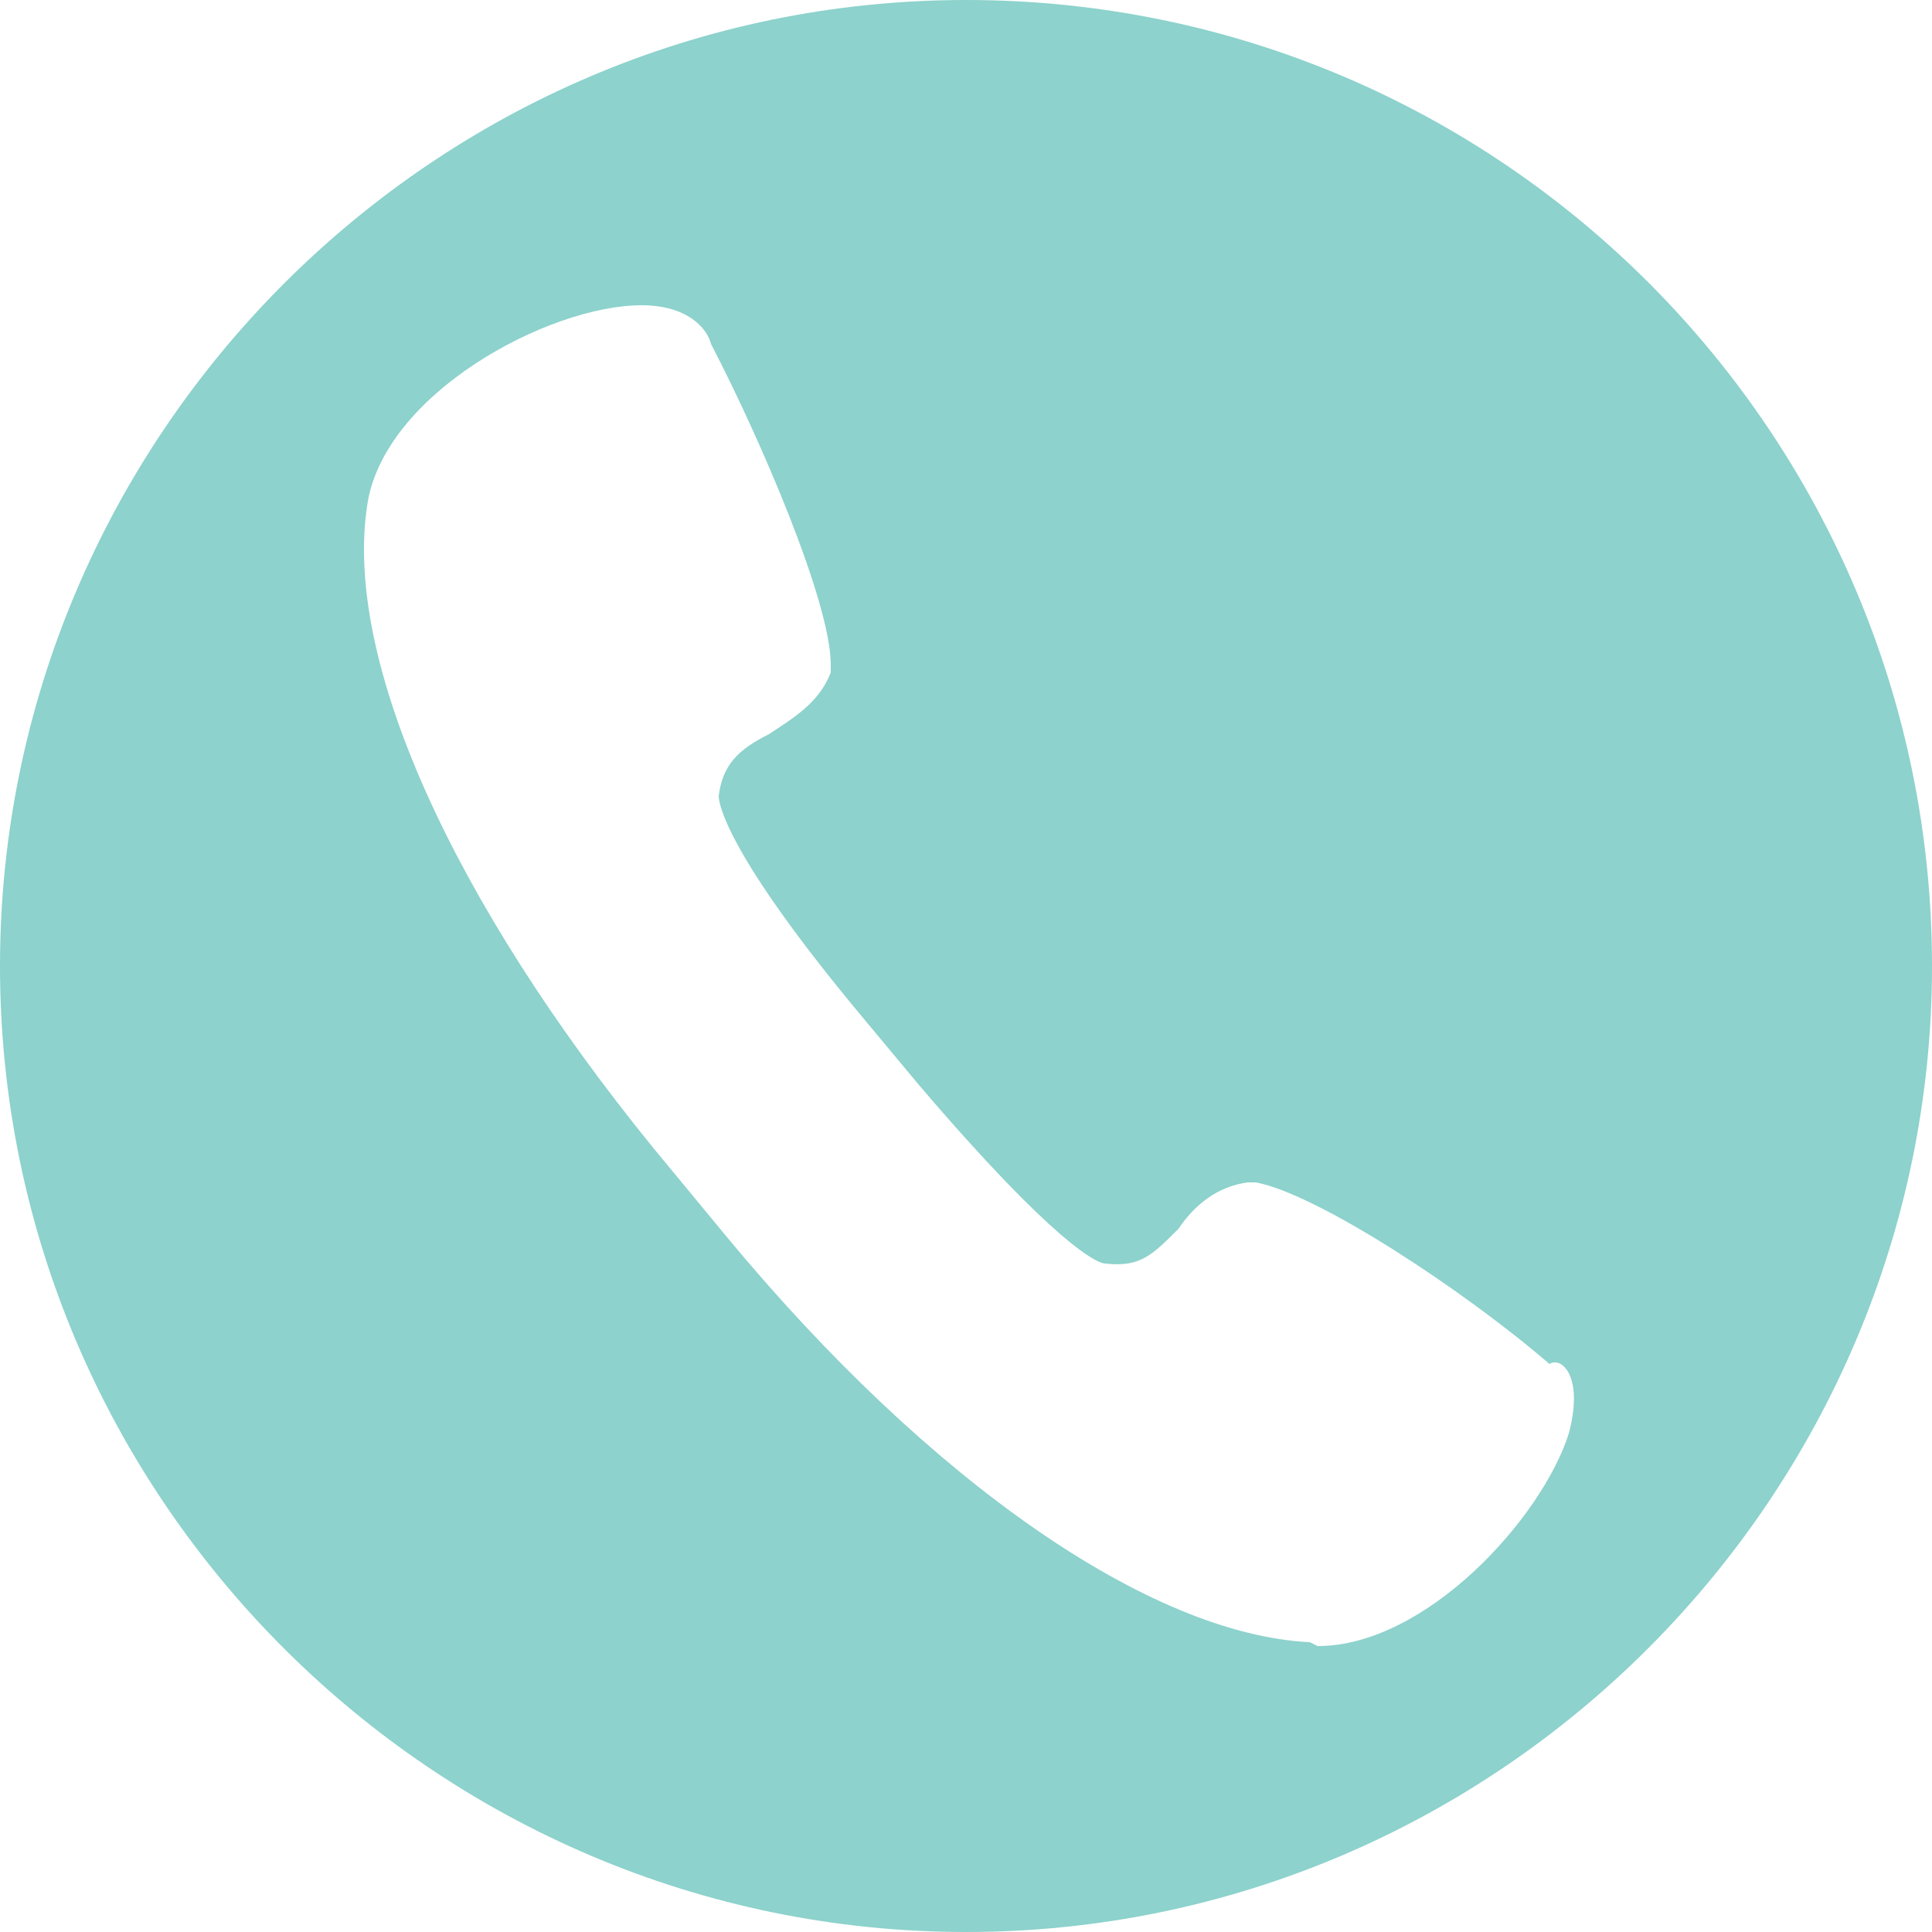 <?xml version="1.0" encoding="utf-8"?>
<!-- Generator: Adobe Illustrator 23.0.1, SVG Export Plug-In . SVG Version: 6.00 Build 0)  -->
<svg version="1.1" id="Layer_1" xmlns="http://www.w3.org/2000/svg" xmlns:xlink="http://www.w3.org/1999/xlink" x="0px" y="0px"
	 viewBox="395.9 272.6 50 50" style="enable-background:new 395.9 272.6 50 50;" xml:space="preserve">
<style type="text/css">
	.st0{fill:#8DD2CC;}
</style>
<path class="st0" d="M420.9,272.6c-13.8,0-25,11.3-25,25c0,13.8,11.3,25,25,25c13.8,0,25-11.3,25-25
	C445.9,283.9,434.8,272.6,420.9,272.6z M436.5,309.7c-0.7,2.2-3.7,5.5-6.5,5.5l-0.2-0.1c-4.1-0.2-9.8-4.1-15.1-10.5l-1.9-2.3
	c-5.2-6.4-8-12.6-7.4-16.6c0.4-2.9,4.7-5.2,7.1-5.2c1.2,0,1.7,0.6,1.8,1c1.3,2.5,3.1,6.7,3.1,8.3v0.2c-0.3,0.8-1,1.2-1.6,1.6
	c-0.8,0.4-1.2,0.8-1.3,1.6c0,0.2,0.2,1.5,3.7,5.7l1.5,1.8c3.5,4.1,4.6,4.6,4.8,4.6c0.9,0.1,1.2-0.2,1.9-0.9c0.4-0.6,1-1.1,1.8-1.2
	h0.2c1.6,0.3,5.4,2.8,7.6,4.7C436.3,307.7,436.9,308.2,436.5,309.7L436.5,309.7z"/>
</svg>
